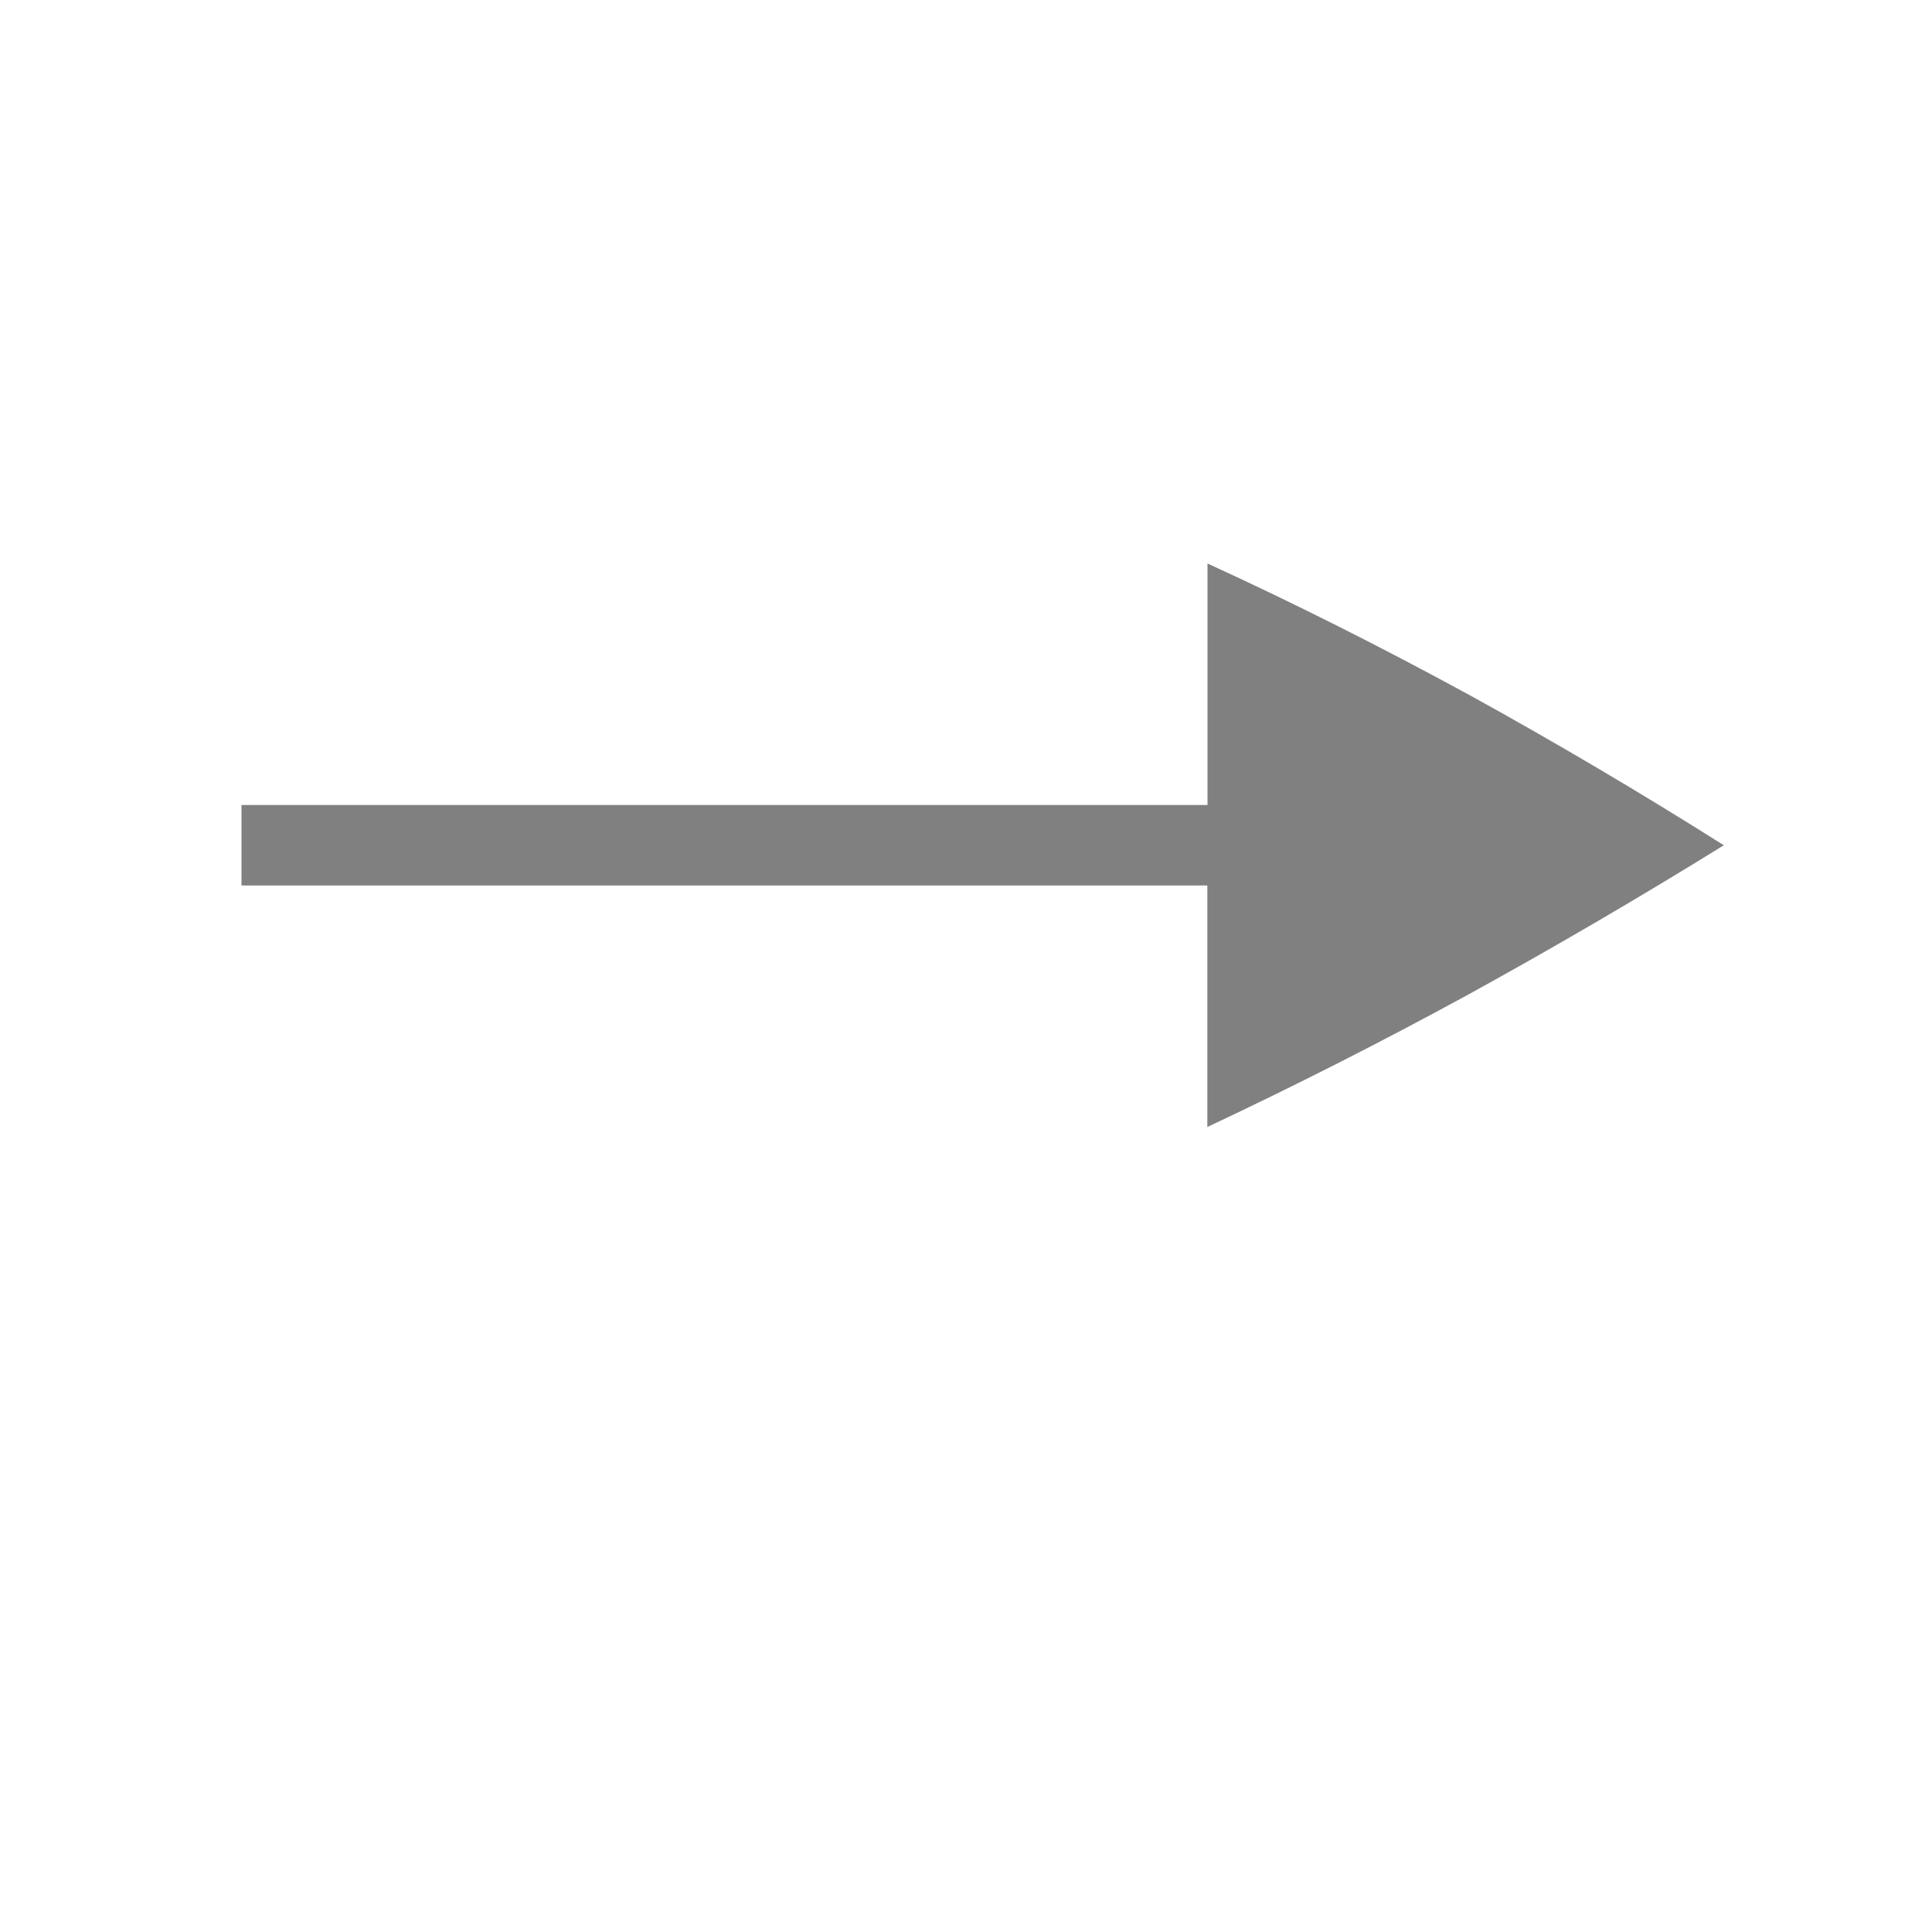 <?xml version="1.0" encoding="UTF-8" standalone="no"?>
<!-- Created with Inkscape (http://www.inkscape.org/) -->

<svg sodipodi:docname="characters-arrow-symbolic.svg" height="24" viewBox="0 1 24 24" id="svg5504" inkscape:version="1.2 (1:1.2.1+202207142221+cd75a1ee6d)" version="1.1" width="24"
   xmlns:inkscape="http://www.inkscape.org/namespaces/inkscape"
   xmlns:sodipodi="http://sodipodi.sourceforge.net/DTD/sodipodi-0.dtd"
   xmlns="http://www.w3.org/2000/svg"
   xmlns:svg="http://www.w3.org/2000/svg"
   xmlns:rdf="http://www.w3.org/1999/02/22-rdf-syntax-ns#"
   xmlns:cc="http://creativecommons.org/ns#"
   xmlns:dc="http://purl.org/dc/elements/1.1/">
   <defs id="defs5506" />
   <sodipodi:namedview inkscape:bbox-paths="true" bordercolor="#666666" borderopacity="1.0" inkscape:current-layer="layer1" inkscape:cx="14.084821" inkscape:cy="8.2589286" inkscape:document-units="px" gridtolerance="10" id="base" pagecolor="#ffffff" inkscape:pageopacity="0" inkscape:pageshadow="2" showborder="true" showgrid="true" inkscape:showpageshadow="true" inkscape:snap-bbox="true" inkscape:snap-global="true" inkscape:window-height="1043" inkscape:window-maximized="1" inkscape:window-width="1920" inkscape:window-x="0" inkscape:window-y="0" inkscape:zoom="22.4" inkscape:pagecheckerboard="0" inkscape:deskcolor="#d1d1d1">
      <inkscape:grid empspacing="2" enabled="true" id="grid5512" originx="-11" originy="-1164" snapvisiblegridlinesonly="true" type="xygrid" visible="true" spacingx="1" spacingy="1" />
      <inkscape:grid dotted="true" spacingx="0.5" spacingy="0.5" empspacing="10" type="xygrid" id="grid1265" originx="0" originy="0" />
   </sodipodi:namedview>
   <g inkscape:groupmode="layer" id="layer1" inkscape:label="categories" transform="translate(-11,127.638)">
      <path id="path4" style="color:#000000;fill:#808080;stroke-width:1;marker:none" d="m 26,-119.638 v 3 h -12 v 1 h 11.998 v 3 c 1.101,-0.518 2.186,-1.069 3.254,-1.652 1.095,-0.603 2.147,-1.219 3.162,-1.848 -1.036,-0.654 -2.089,-1.276 -3.162,-1.867 -1.103,-0.601 -2.188,-1.146 -3.252,-1.633 z" sodipodi:nodetypes="cccccccccc" />
   </g>
</svg>
